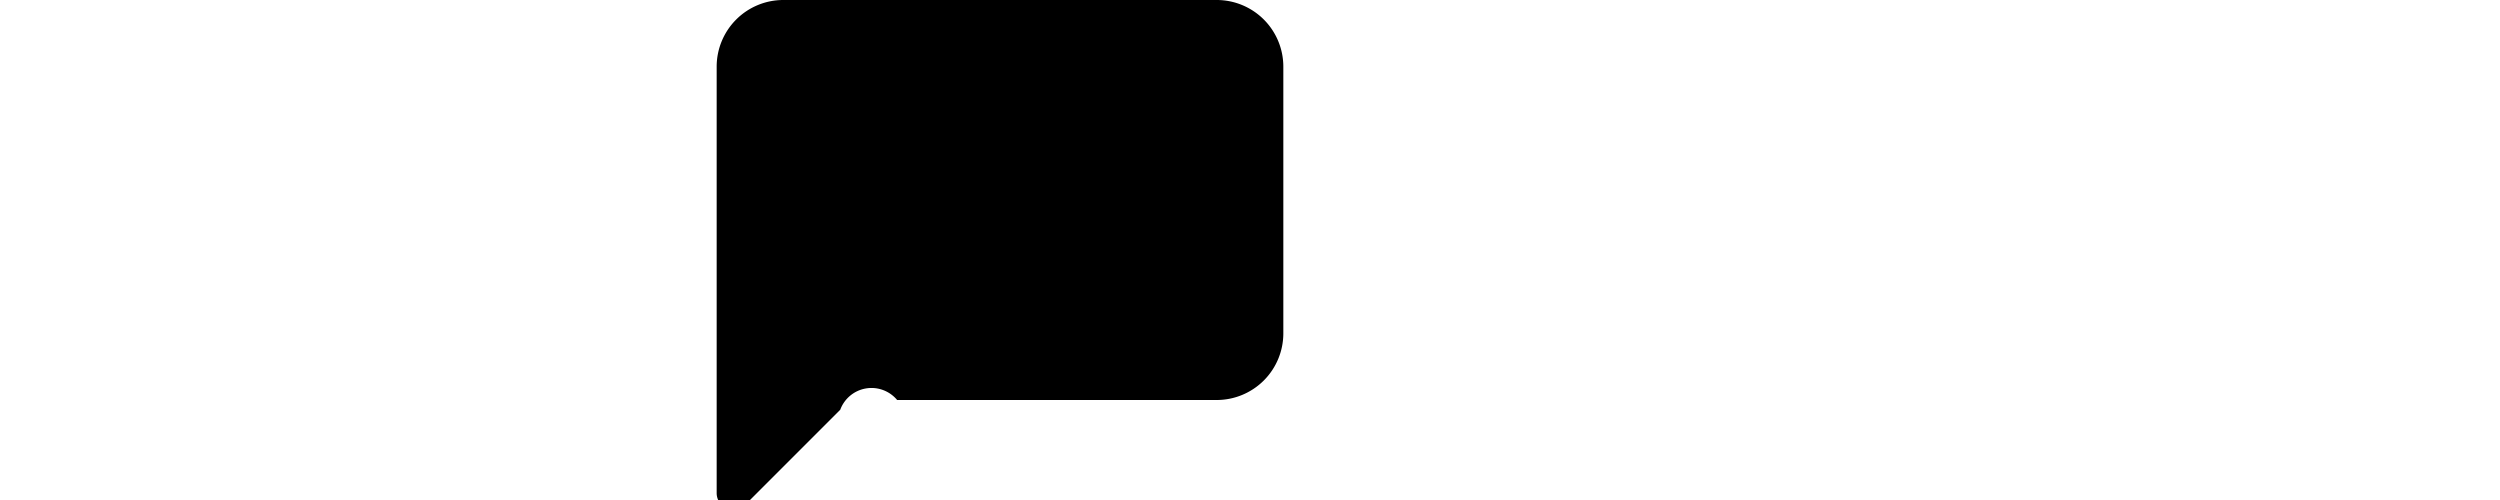 <svg xmlns="http://www.w3.org/2000/svg" width="80" height="16" fill="currentColor" class="bi bi-chat-left-fill" viewBox="10 0 10 15"> <path d="M1 0a2 2 0 0 0-2 2v12.793a.5.5 0 0 0 .854.353l2.853-2.853A1 1 0 0 1 4.414 12H14a2 2 0 0 0 2-2V2a2 2 0 0 0-2-2H2z"/> </svg>